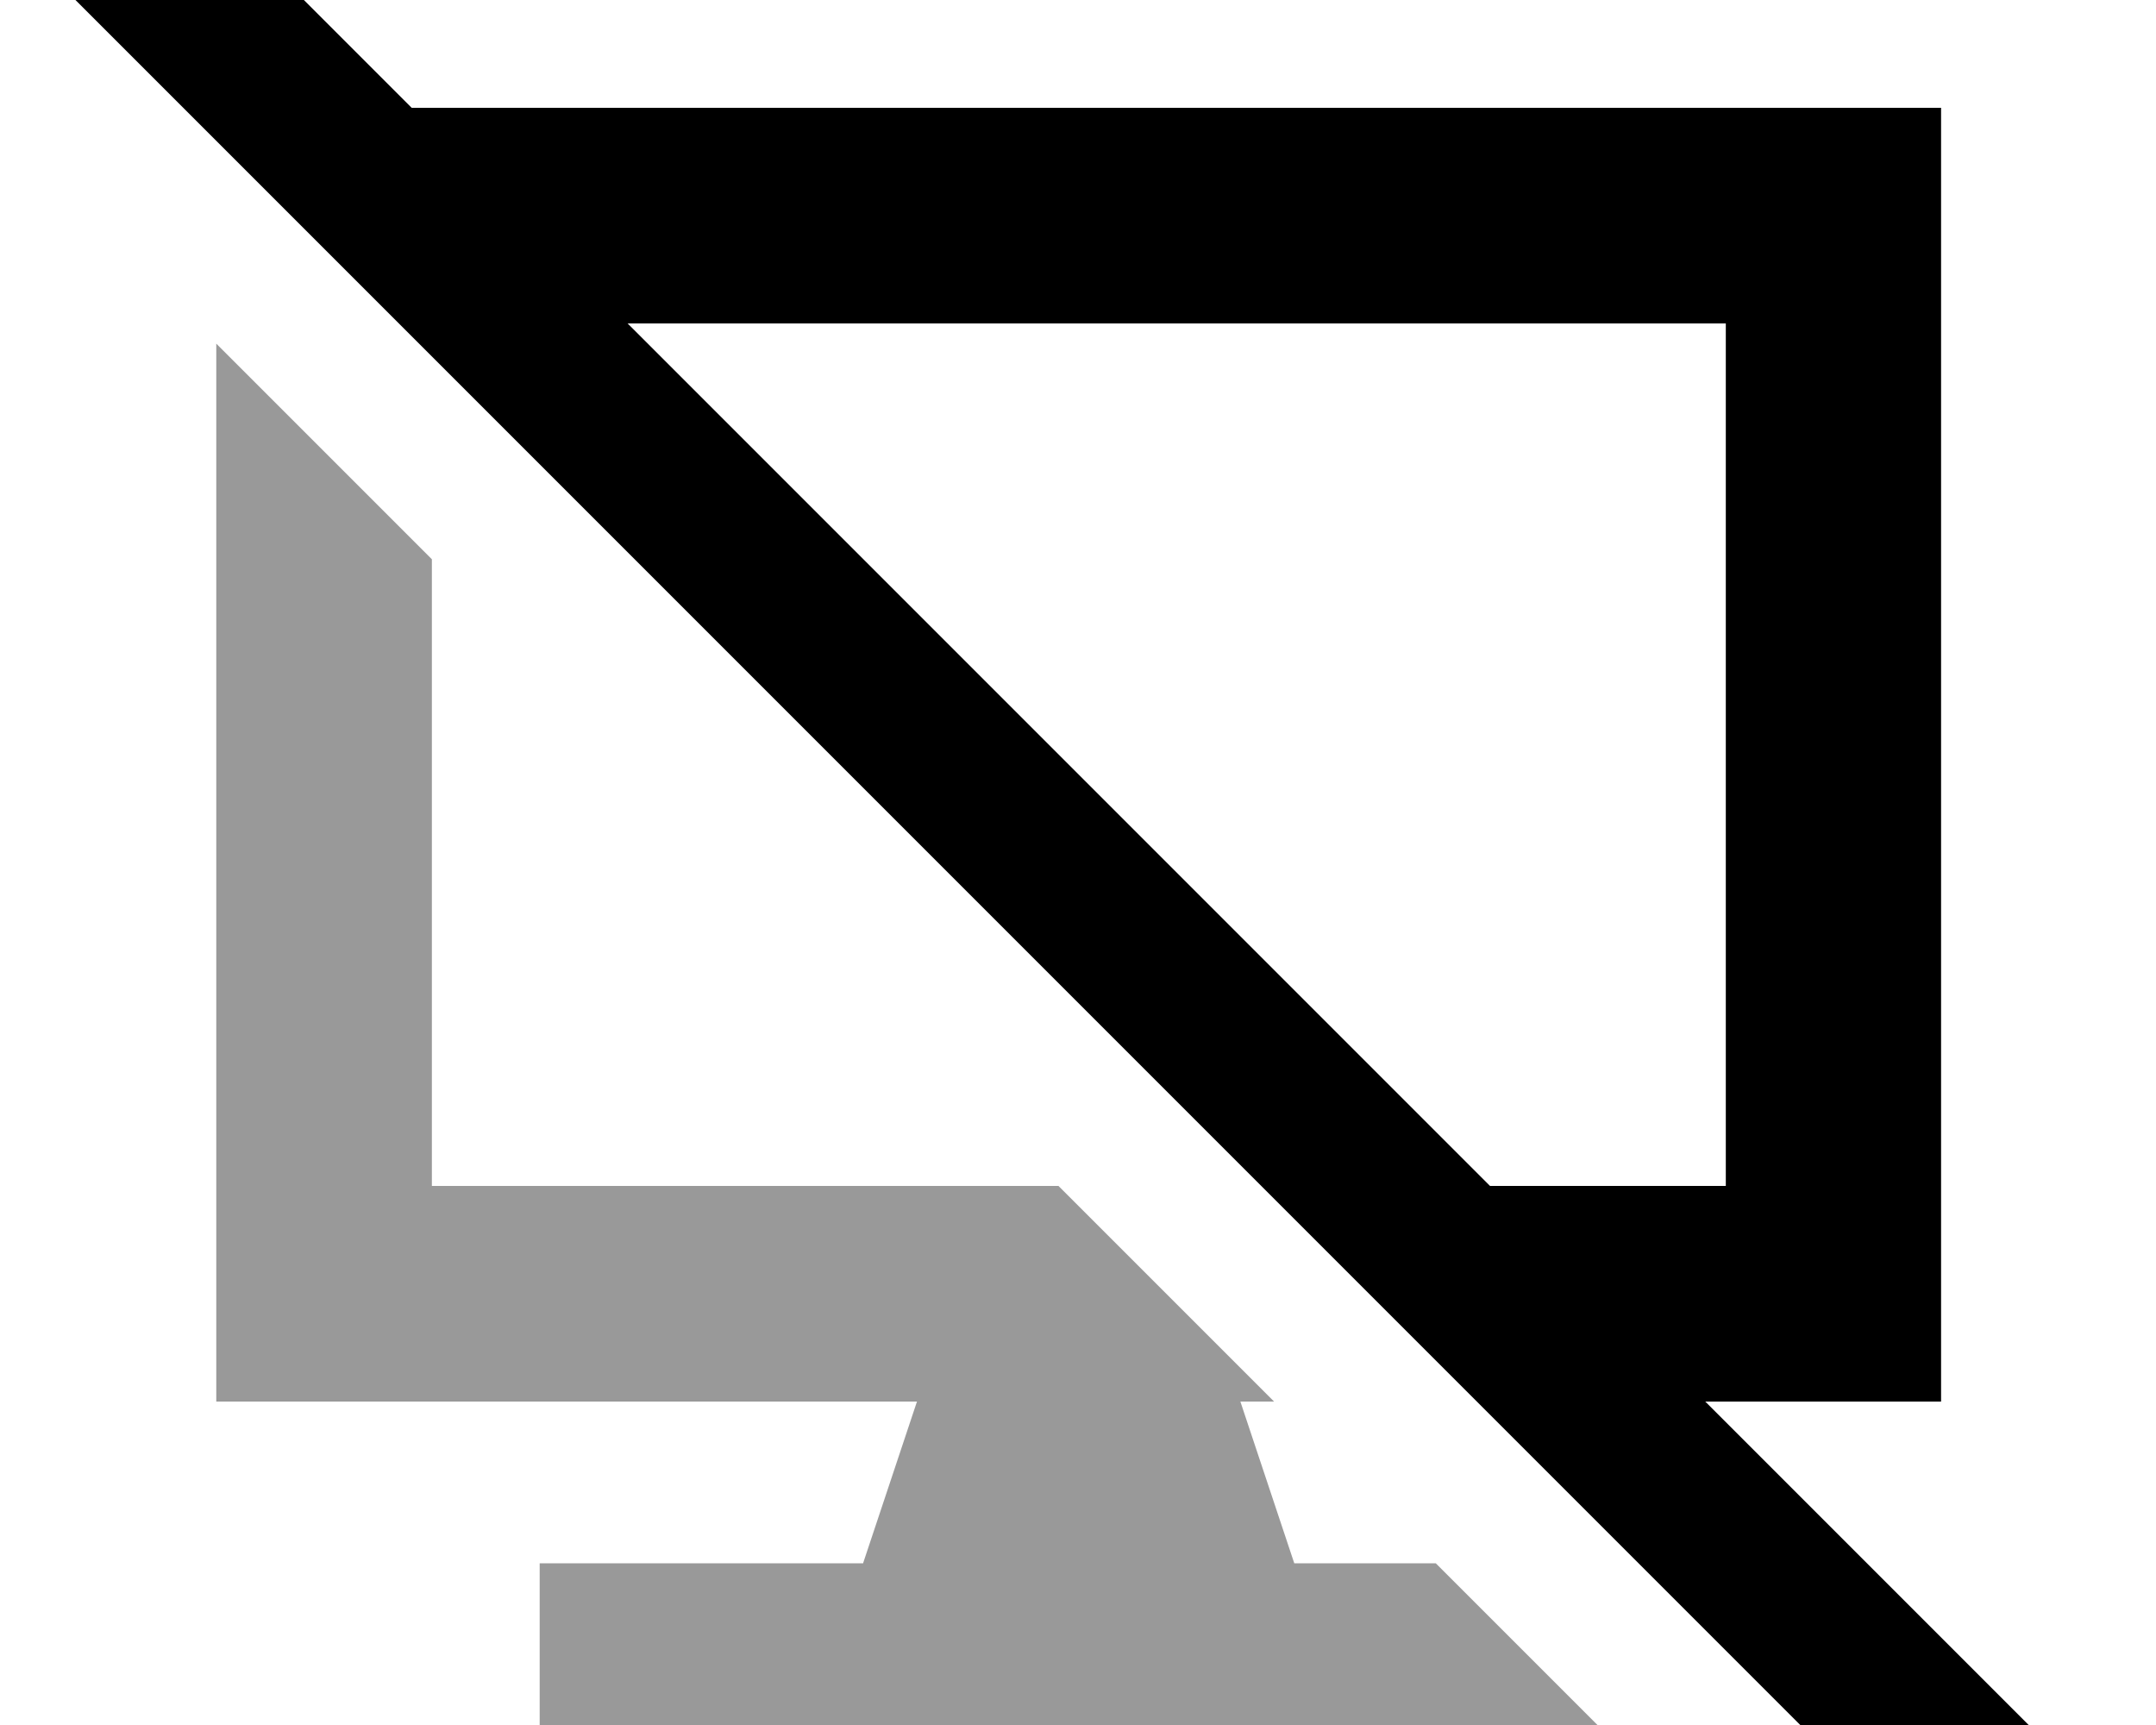 <svg xmlns="http://www.w3.org/2000/svg" viewBox="0 0 640 512"><!--! Font Awesome Pro 7.0.1 by @fontawesome - https://fontawesome.com License - https://fontawesome.com/license (Commercial License) Copyright 2025 Fonticons, Inc. --><path opacity=".4" fill="currentColor" d="M64.2 102l0 314 208 0-16 48-96 0 0 48 314 0-48-48-42 0-16-48 10 0-64-64-186 0 0-186-64-64z"/><path fill="currentColor" d="M56.4-33.8c6 6 27.9 27.9 65.8 65.8l454 0 0 384-70 0c63.1 63.1 95.1 95.1 96.1 96.1l-33.9 33.9-17-17-512-512-17-17 33.9-33.9zM442.3 352l70 0 0-256-326 0 256 256z"/></svg>